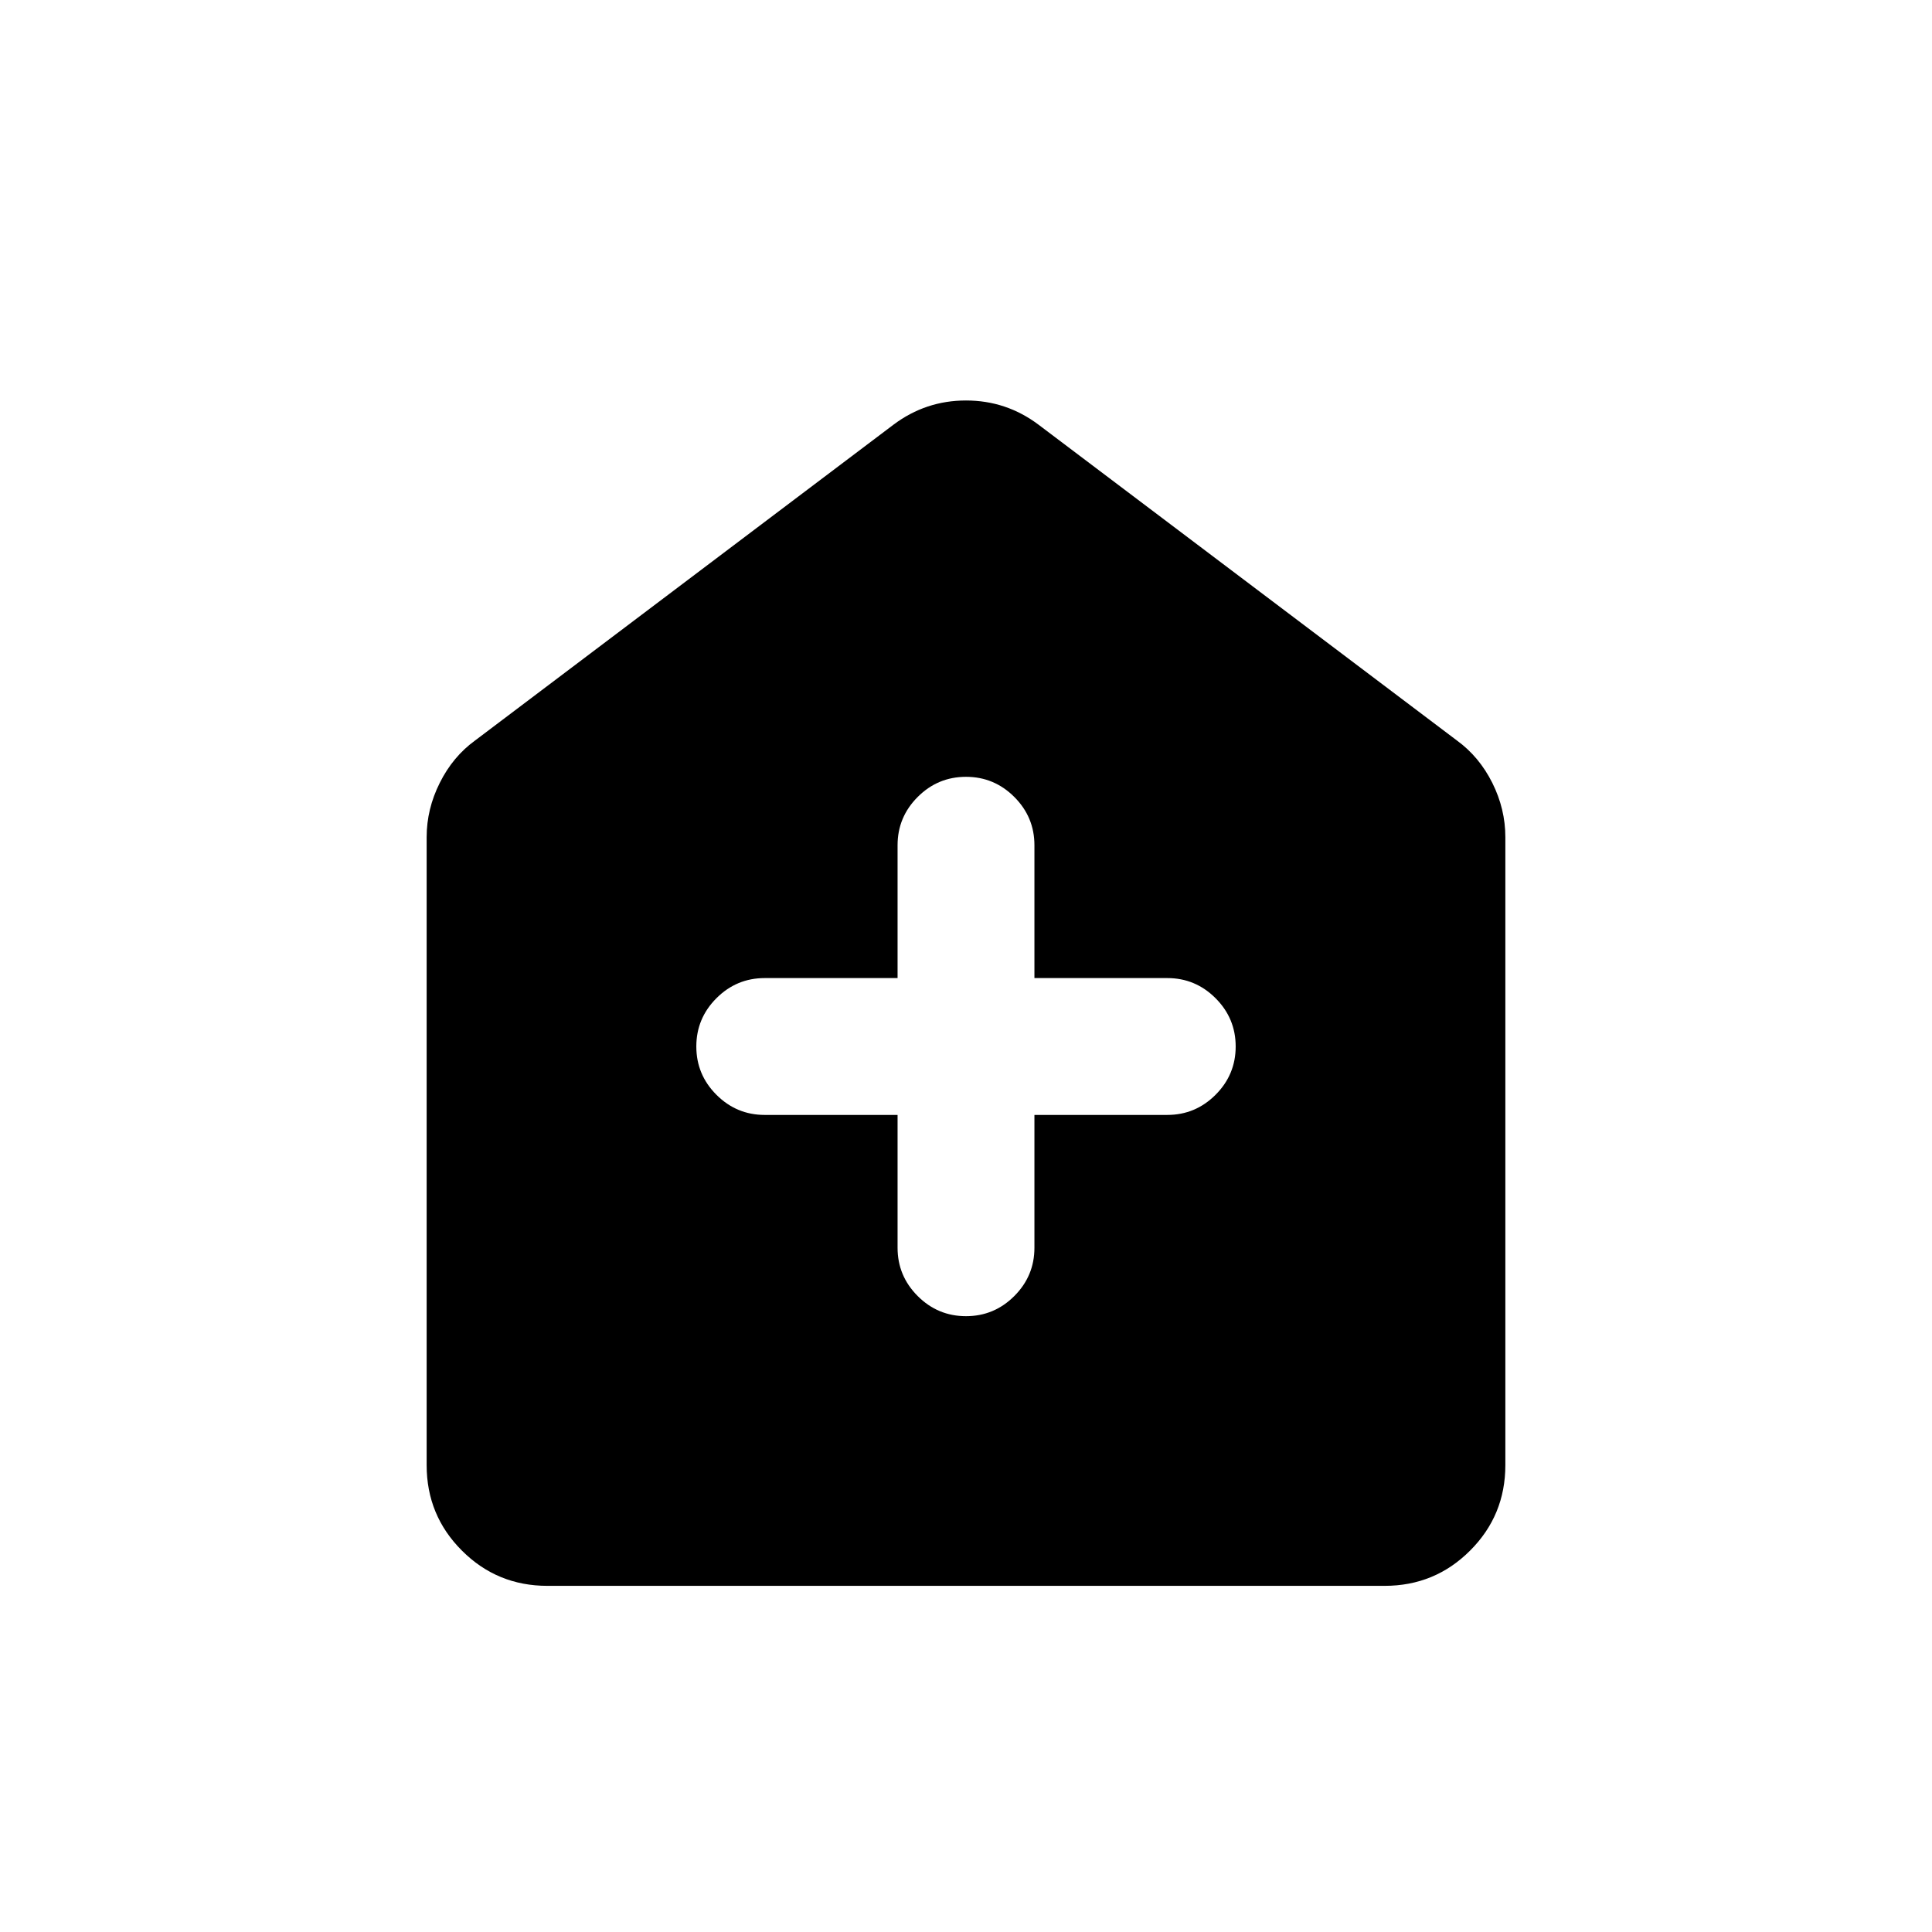 <svg xmlns="http://www.w3.org/2000/svg" height="24" width="24"><path d="M11.15 13.85v1.65q0 .35.25.6t.6.25q.35 0 .6-.25t.25-.6v-1.65h1.65q.35 0 .6-.25t.25-.6q0-.35-.25-.6t-.6-.25h-1.65V10.5q0-.35-.25-.6t-.6-.25q-.35 0-.6.25t-.25.6v1.65H9.5q-.35 0-.6.25t-.25.6q0 .35.25.6t.6.25ZM6.8 19.7q-.625 0-1.062-.438Q5.3 18.825 5.3 18.2v-7.8q0-.35.163-.675.162-.325.437-.525l5.2-3.925q.4-.3.9-.3t.9.3L18.1 9.2q.275.2.438.525.162.325.162.675v7.8q0 .625-.438 1.062-.437.438-1.062.438Z"/></svg>